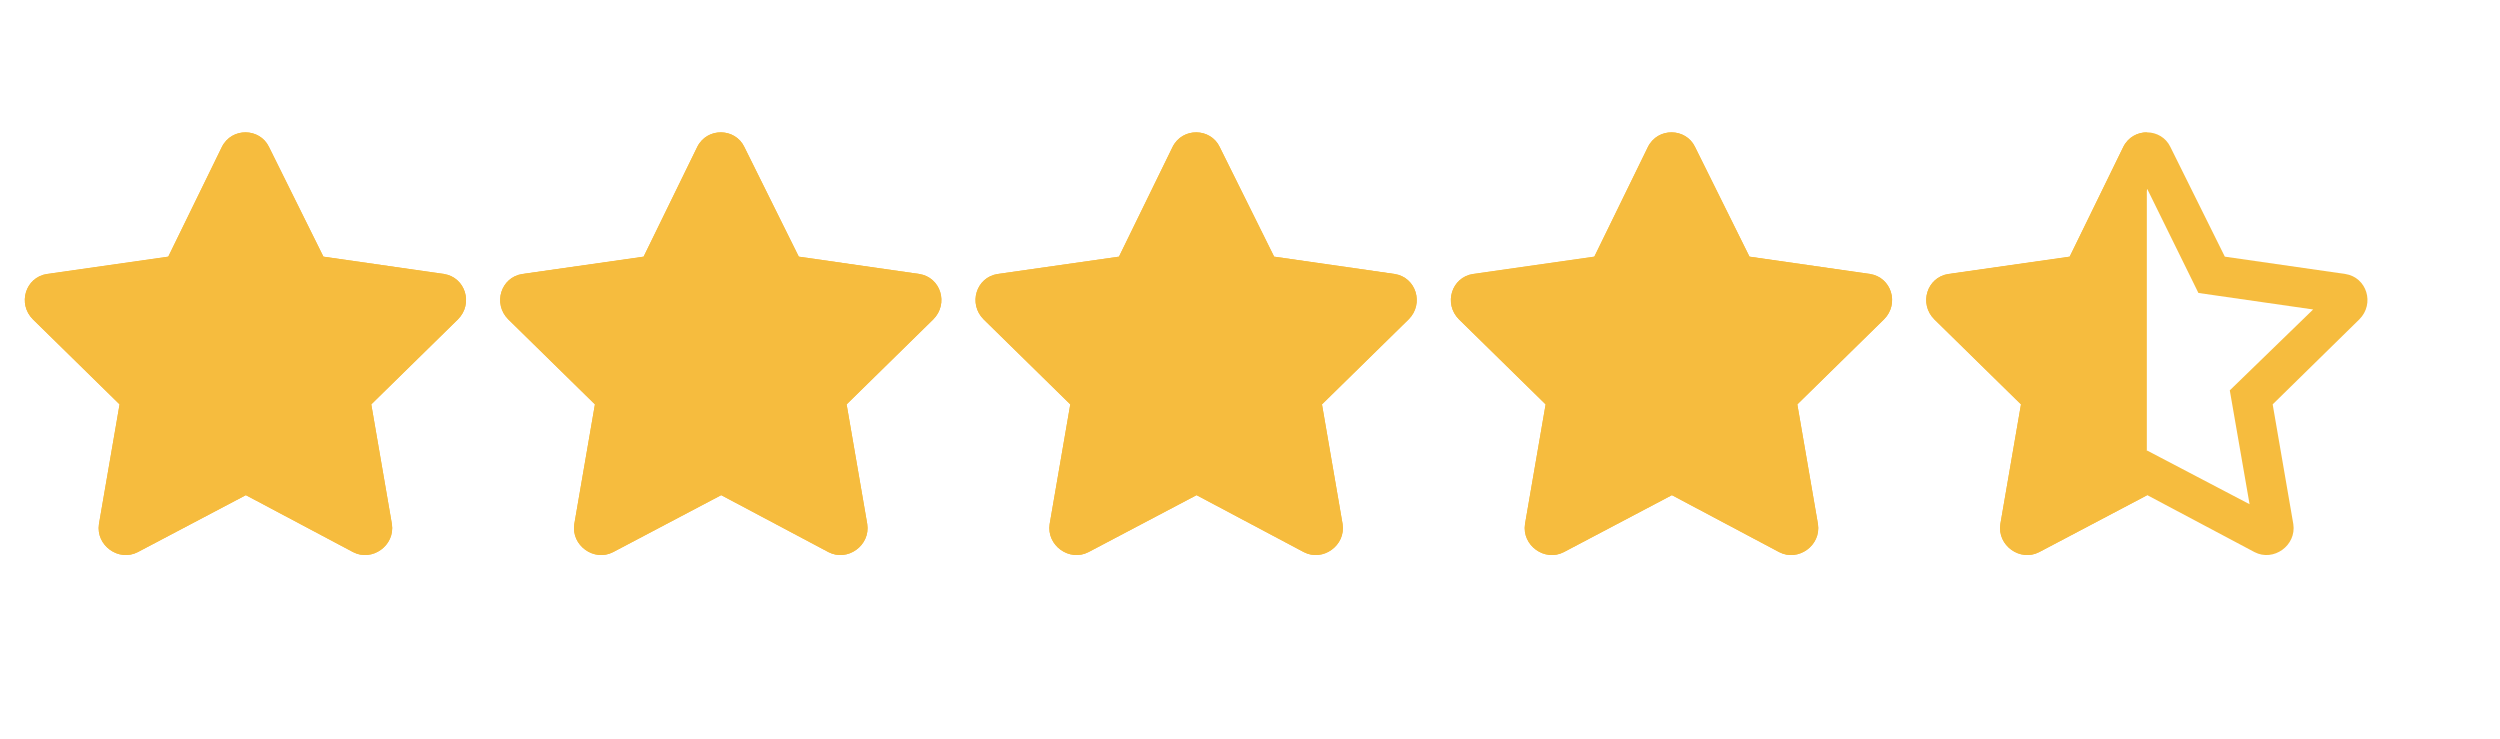 <svg width="71" height="21" viewBox="0 0 71 21" fill="none" xmlns="http://www.w3.org/2000/svg">
<g clip-path="url(#clip0_1_216)">
<path d="M12.607 7.781C13.216 7.875 13.451 8.625 13.005 9.07L10.544 11.484L11.13 14.883C11.224 15.492 10.568 15.961 10.029 15.68L6.982 14.062L3.912 15.68C3.373 15.961 2.716 15.492 2.81 14.883L3.396 11.484L0.935 9.07C0.49 8.625 0.724 7.875 1.334 7.781L4.779 7.289L6.302 4.172C6.584 3.609 7.38 3.633 7.638 4.172L9.185 7.289L12.607 7.781ZM9.326 11.086L11.693 8.789L8.435 8.32L6.982 5.367L5.505 8.32L2.248 8.789L4.615 11.086L4.052 14.32L6.982 12.797L9.888 14.32L9.326 11.086ZM26.107 7.781C26.716 7.875 26.951 8.625 26.505 9.07L24.044 11.484L24.63 14.883C24.724 15.492 24.068 15.961 23.529 15.68L20.482 14.062L17.412 15.68C16.873 15.961 16.216 15.492 16.31 14.883L16.896 11.484L14.435 9.07C13.99 8.625 14.224 7.875 14.834 7.781L18.279 7.289L19.802 4.172C20.084 3.609 20.88 3.633 21.138 4.172L22.685 7.289L26.107 7.781ZM22.826 11.086L25.193 8.789L21.935 8.32L20.482 5.367L19.005 8.32L15.748 8.789L18.115 11.086L17.552 14.32L20.482 12.797L23.388 14.32L22.826 11.086ZM39.607 7.781C40.216 7.875 40.451 8.625 40.005 9.07L37.544 11.484L38.13 14.883C38.224 15.492 37.568 15.961 37.029 15.68L33.982 14.062L30.912 15.68C30.373 15.961 29.716 15.492 29.81 14.883L30.396 11.484L27.935 9.07C27.49 8.625 27.724 7.875 28.334 7.781L31.779 7.289L33.302 4.172C33.584 3.609 34.38 3.633 34.638 4.172L36.185 7.289L39.607 7.781ZM36.326 11.086L38.693 8.789L35.435 8.32L33.982 5.367L32.505 8.32L29.248 8.789L31.615 11.086L31.052 14.32L33.982 12.797L36.888 14.32L36.326 11.086ZM53.107 7.781C53.716 7.875 53.951 8.625 53.505 9.07L51.044 11.484L51.63 14.883C51.724 15.492 51.068 15.961 50.529 15.68L47.482 14.062L44.412 15.68C43.873 15.961 43.216 15.492 43.31 14.883L43.896 11.484L41.435 9.07C40.99 8.625 41.224 7.875 41.834 7.781L45.279 7.289L46.802 4.172C47.084 3.609 47.88 3.633 48.138 4.172L49.685 7.289L53.107 7.781ZM49.826 11.086L52.193 8.789L48.935 8.32L47.482 5.367L46.005 8.32L42.748 8.789L45.115 11.086L44.552 14.32L47.482 12.797L50.388 14.32L49.826 11.086ZM66.607 7.781C67.216 7.875 67.451 8.625 67.005 9.07L64.544 11.484L65.13 14.883C65.224 15.492 64.568 15.961 64.029 15.68L60.982 14.062L57.912 15.68C57.373 15.961 56.716 15.492 56.81 14.883L57.396 11.484L54.935 9.07C54.49 8.625 54.724 7.875 55.334 7.781L58.779 7.289L60.302 4.172C60.584 3.609 61.38 3.633 61.638 4.172L63.185 7.289L66.607 7.781ZM63.326 11.086L65.693 8.789L62.435 8.32L60.982 5.367L59.505 8.32L56.248 8.789L58.615 11.086L58.052 14.32L60.982 12.797L63.888 14.32L63.326 11.086Z" fill="#F6BC3E"/>
<g clip-path="url(#clip1_1_216)">
<path d="M6.302 4.172C6.584 3.609 7.38 3.633 7.638 4.172L9.185 7.289L12.607 7.781C13.216 7.875 13.451 8.625 13.005 9.07L10.544 11.484L11.13 14.883C11.224 15.492 10.568 15.961 10.029 15.68L6.982 14.062L3.912 15.68C3.373 15.961 2.716 15.492 2.81 14.883L3.396 11.484L0.935 9.07C0.49 8.625 0.724 7.875 1.334 7.781L4.779 7.289L6.302 4.172ZM19.802 4.172C20.084 3.609 20.88 3.633 21.138 4.172L22.685 7.289L26.107 7.781C26.716 7.875 26.951 8.625 26.505 9.07L24.044 11.484L24.63 14.883C24.724 15.492 24.068 15.961 23.529 15.68L20.482 14.062L17.412 15.68C16.873 15.961 16.216 15.492 16.31 14.883L16.896 11.484L14.435 9.07C13.99 8.625 14.224 7.875 14.834 7.781L18.279 7.289L19.802 4.172ZM33.302 4.172C33.584 3.609 34.38 3.633 34.638 4.172L36.185 7.289L39.607 7.781C40.216 7.875 40.451 8.625 40.005 9.07L37.544 11.484L38.13 14.883C38.224 15.492 37.568 15.961 37.029 15.68L33.982 14.062L30.912 15.68C30.373 15.961 29.716 15.492 29.81 14.883L30.396 11.484L27.935 9.07C27.49 8.625 27.724 7.875 28.334 7.781L31.779 7.289L33.302 4.172ZM46.802 4.172C47.084 3.609 47.88 3.633 48.138 4.172L49.685 7.289L53.107 7.781C53.716 7.875 53.951 8.625 53.505 9.07L51.044 11.484L51.63 14.883C51.724 15.492 51.068 15.961 50.529 15.68L47.482 14.062L44.412 15.68C43.873 15.961 43.216 15.492 43.31 14.883L43.896 11.484L41.435 9.07C40.99 8.625 41.224 7.875 41.834 7.781L45.279 7.289L46.802 4.172ZM60.302 4.172C60.584 3.609 61.38 3.633 61.638 4.172L63.185 7.289L66.607 7.781C67.216 7.875 67.451 8.625 67.005 9.07L64.544 11.484L65.13 14.883C65.224 15.492 64.568 15.961 64.029 15.68L60.982 14.062L57.912 15.68C57.373 15.961 56.716 15.492 56.81 14.883L57.396 11.484L54.935 9.07C54.49 8.625 54.724 7.875 55.334 7.781L58.779 7.289L60.302 4.172Z" fill="#F6BC3E"/>
</g>
</g>
<defs>
<clipPath id="clip0_1_216">
<rect width="70" height="20" fill="white" transform="translate(0.08 0.25)"/>
</clipPath>
<clipPath id="clip1_1_216">
<rect width="60.89" height="18" fill="white" transform="translate(0.08 0.25)"/>
</clipPath>
</defs>
</svg>
